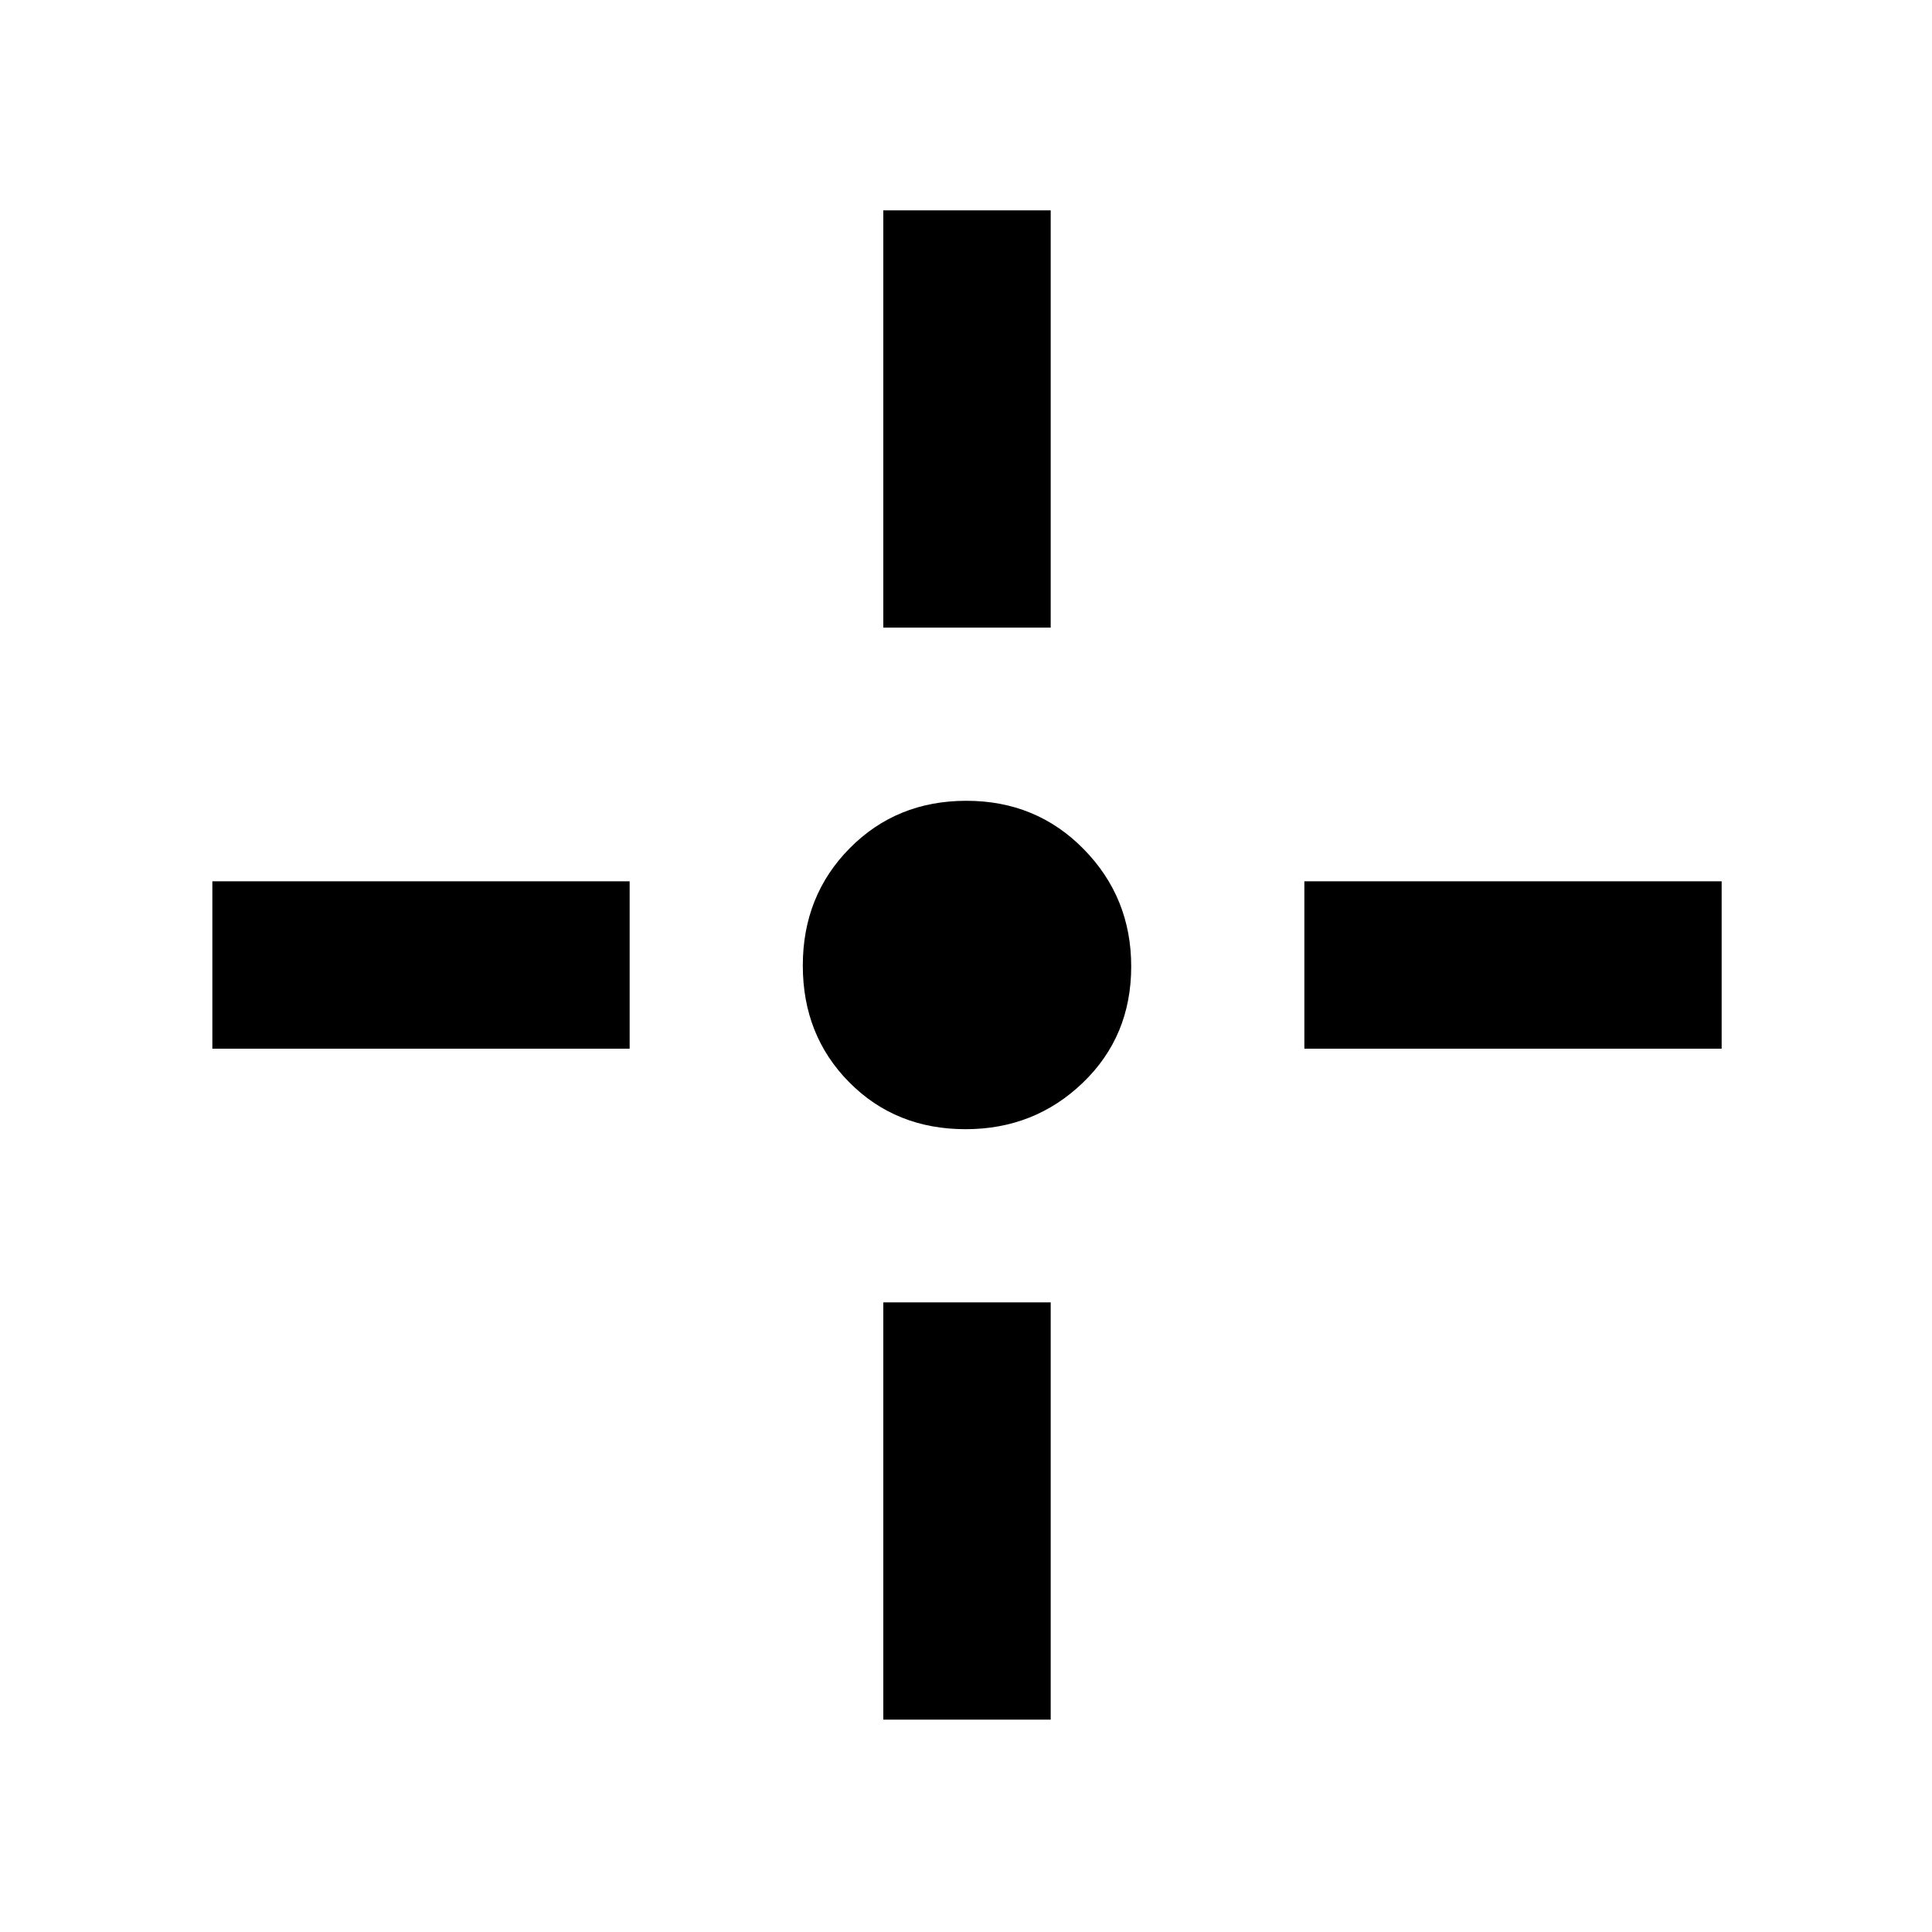 <svg xmlns="http://www.w3.org/2000/svg" height="48" viewBox="0 -960 960 960" width="48"><path d="M479.79-398.91q-34.71 0-57.79-23.29-23.09-23.3-23.09-58.01 0-34.71 23.29-58.29 23.3-23.59 58.01-23.59 34.71 0 58.29 24.03 23.59 24.03 23.59 58.27 0 34.71-24.03 57.79-24.03 23.09-58.27 23.09Zm-40.88-249.22v-207.35h83.18v207.35h-83.18Zm0 542.61v-207.35h83.18v207.35h-83.18Zm209.22-333.39v-83.18h207.35v83.18H648.13Zm-542.61 0v-83.18h207.35v83.18H105.52Z"/></svg>